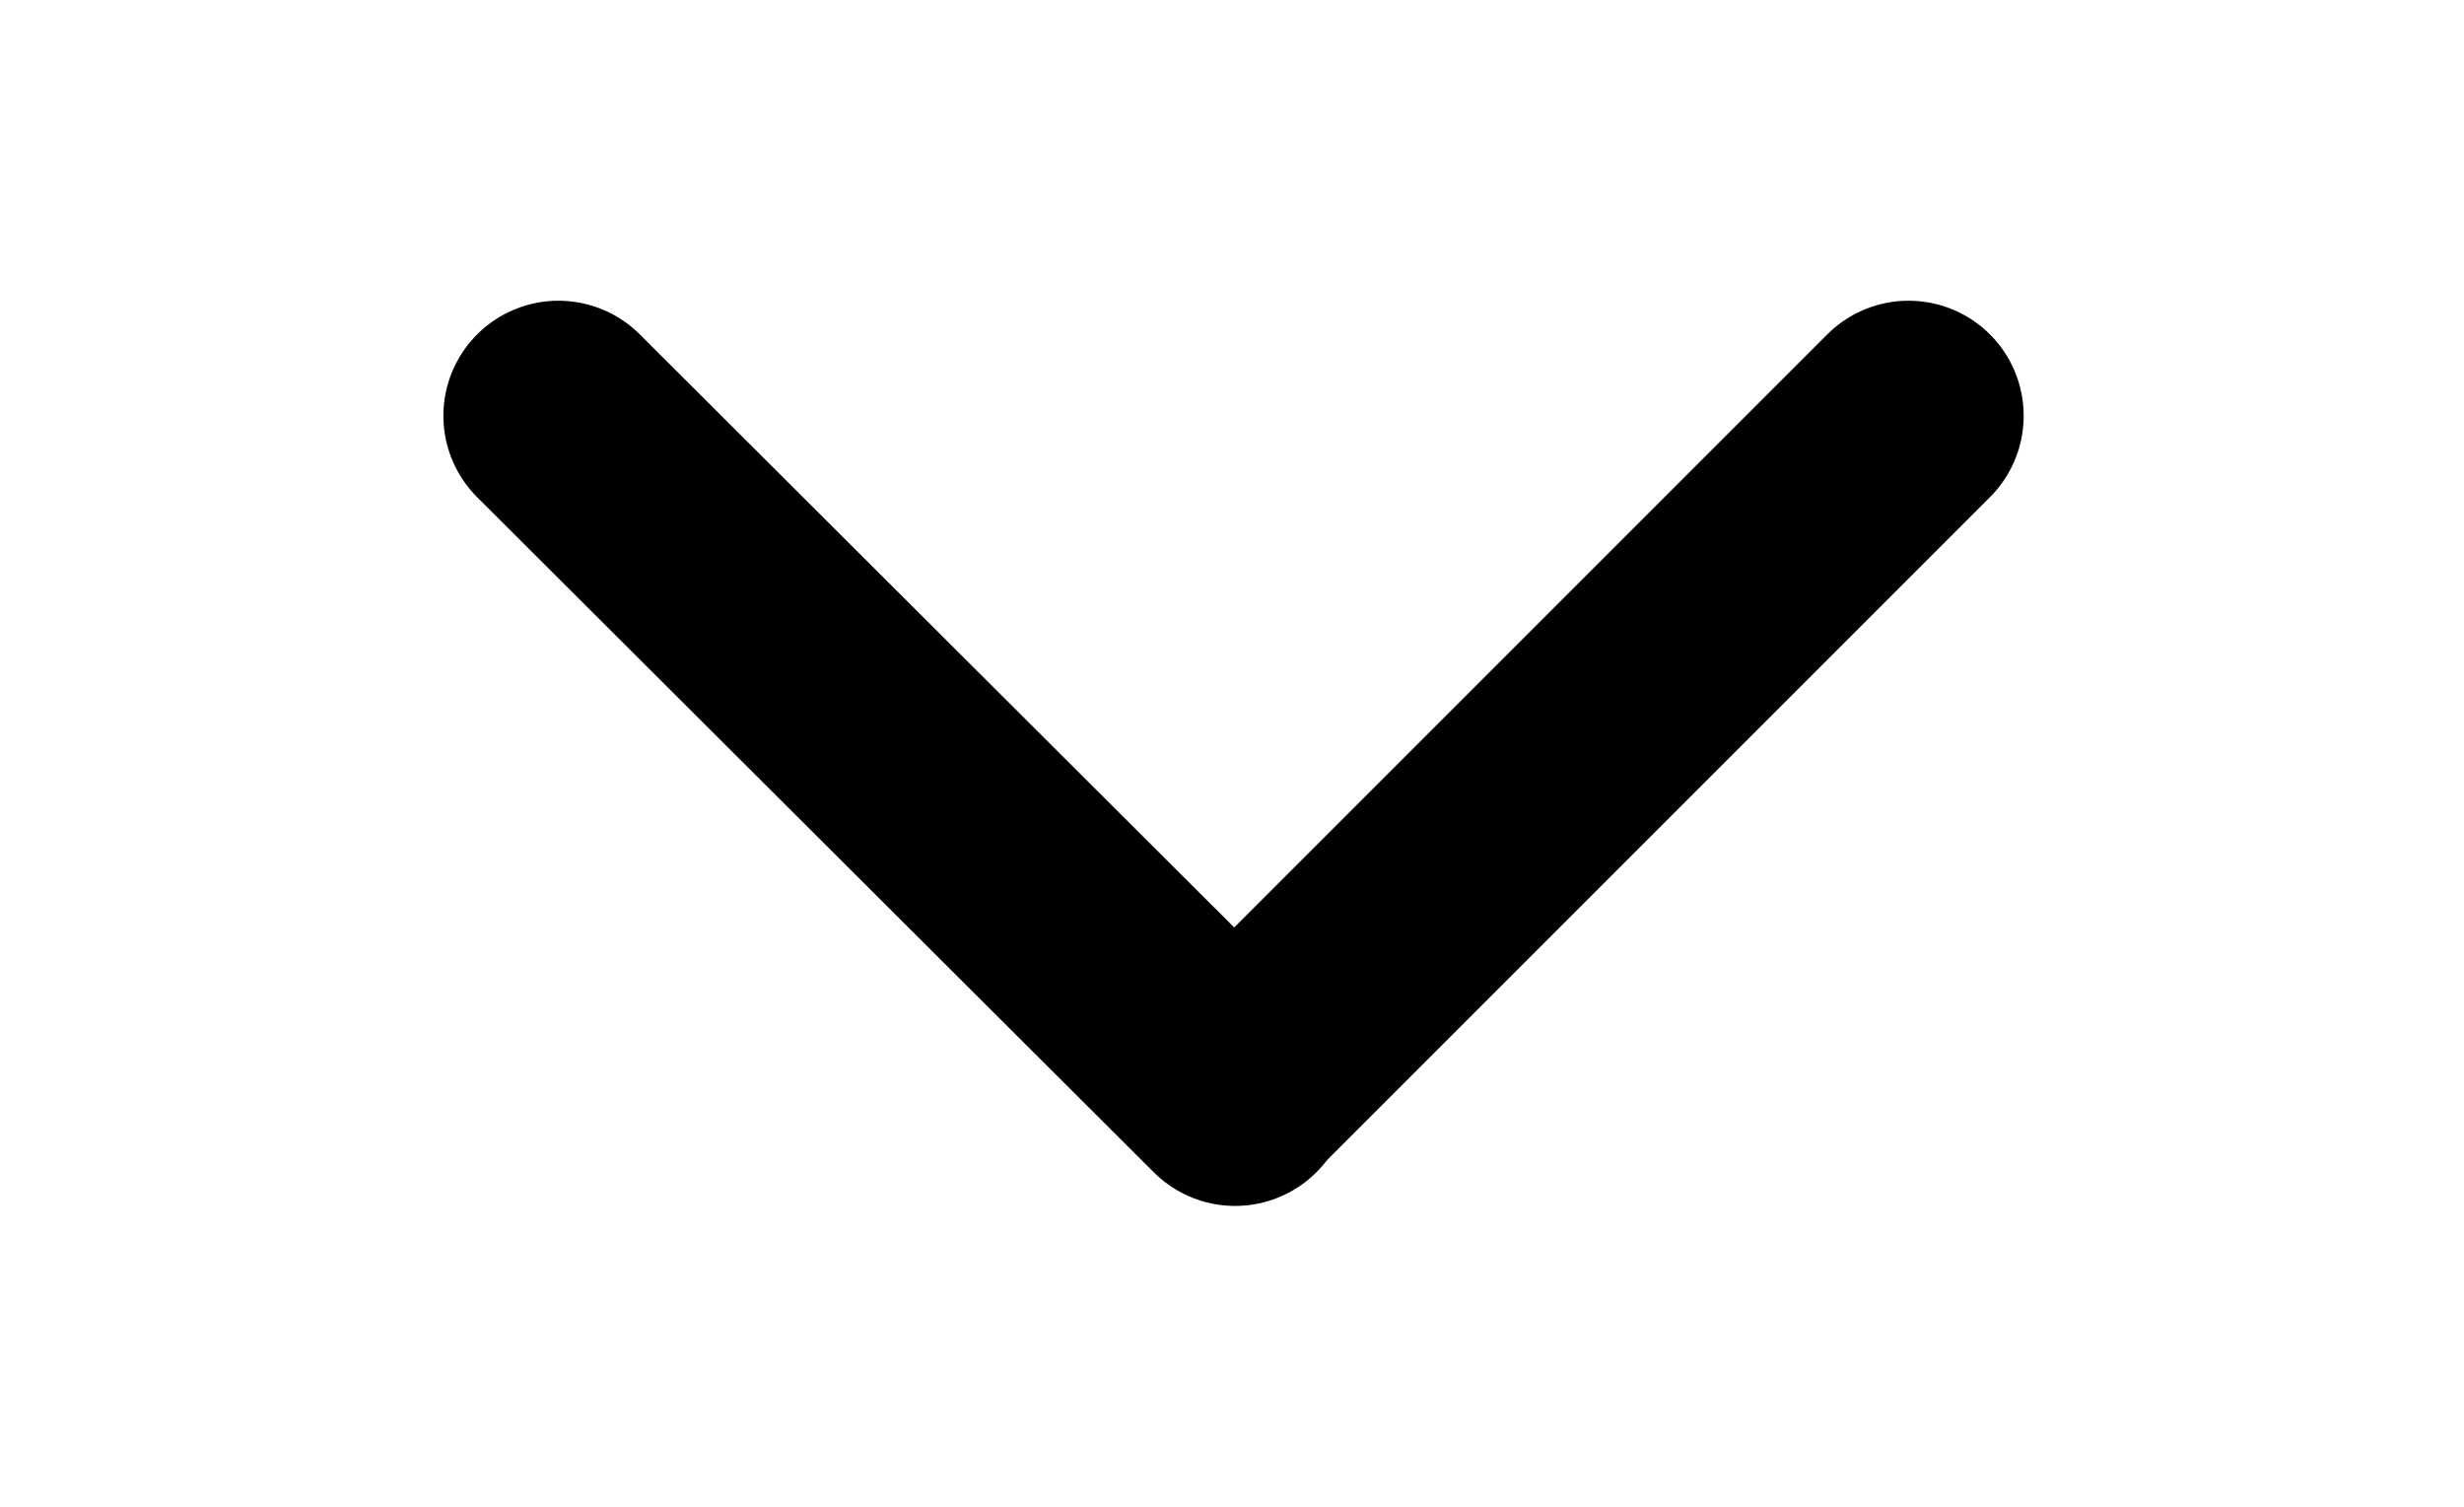 <?xml version="1.0" encoding="utf-8"?>
<!-- Generator: Adobe Illustrator 26.3.1, SVG Export Plug-In . SVG Version: 6.00 Build 0)  -->
<svg version="1.1" id="图层_2_00000099644332882744520270000010213285886520205979_"
	 xmlns="http://www.w3.org/2000/svg" xmlns:xlink="http://www.w3.org/1999/xlink" x="0px" y="0px" viewBox="0 0 160.6 98.2"
	 style="enable-background:new 0 0 160.6 98.2;" xml:space="preserve">
<style type="text/css">
	.st0{fill:none;stroke:#000000;stroke-width:15;stroke-linecap:round;stroke-linejoin:round;stroke-miterlimit:10;}
</style>
<line class="st0" x1="36.4" y1="27.1" x2="80.5" y2="71.1"/>
<line class="st0" x1="124.4" y1="27.1" x2="80.5" y2="71"/>
</svg>
